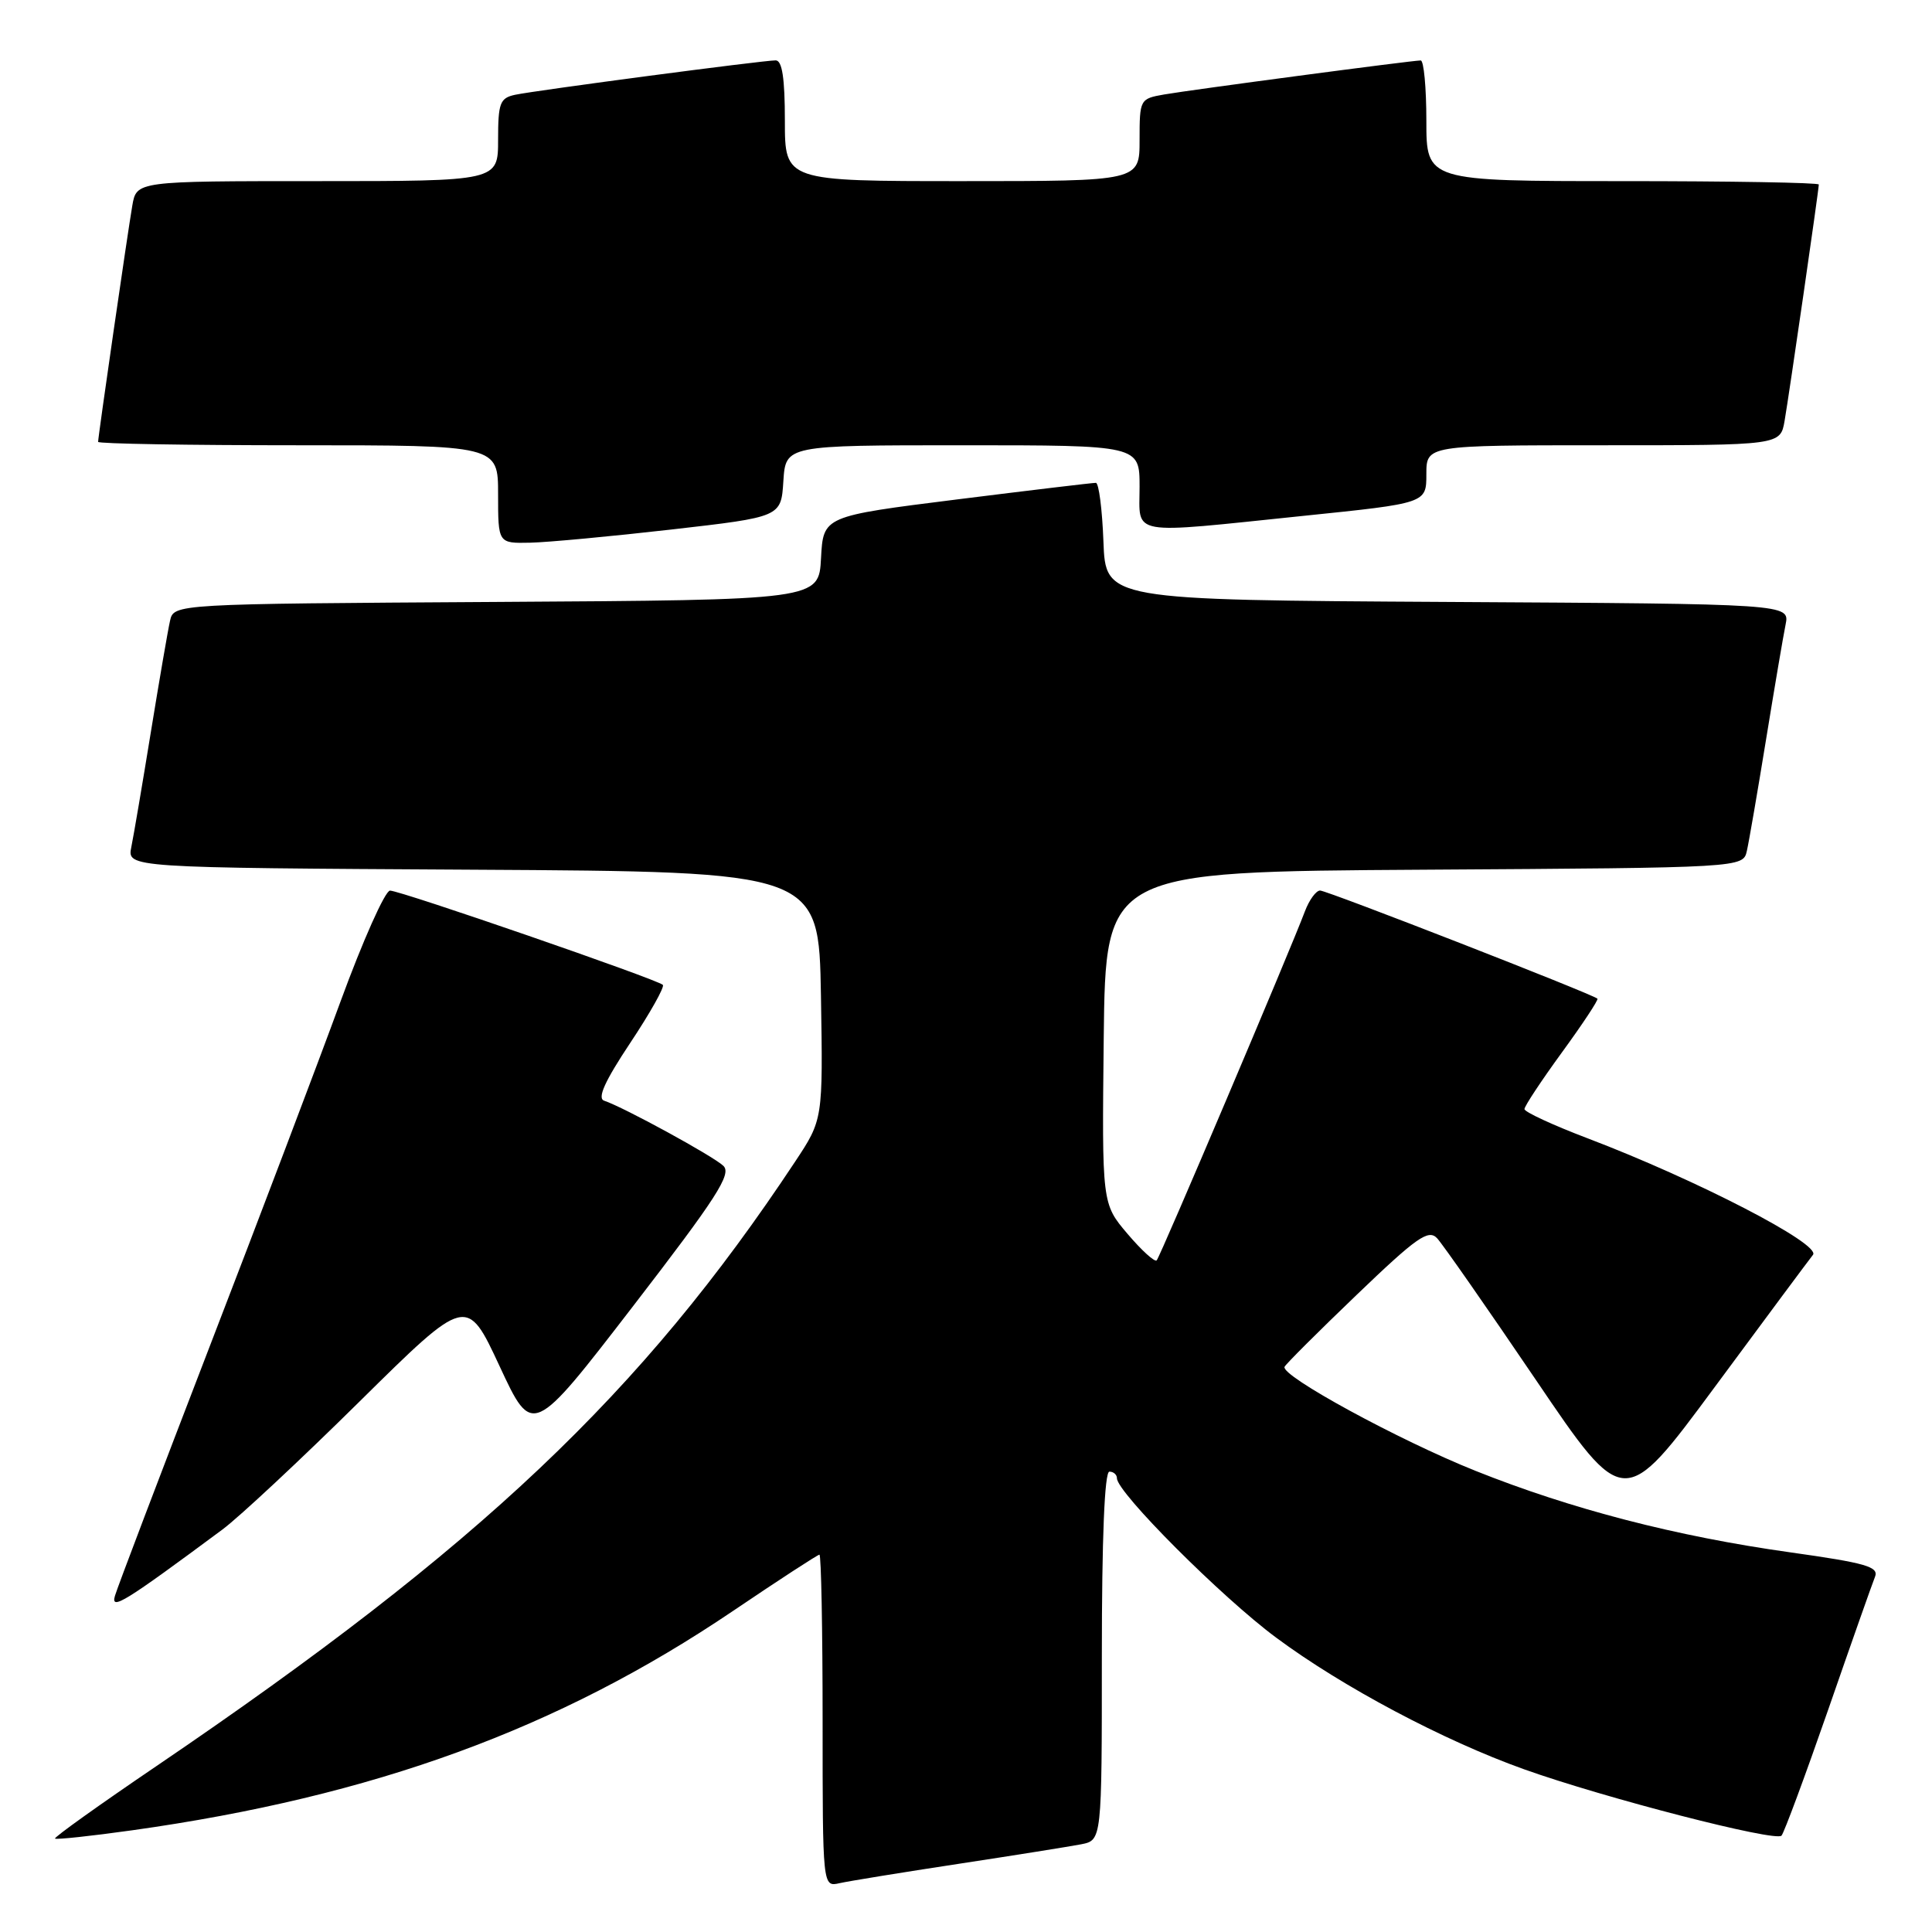 <?xml version="1.0" encoding="UTF-8" standalone="no"?>
<!DOCTYPE svg PUBLIC "-//W3C//DTD SVG 1.1//EN" "http://www.w3.org/Graphics/SVG/1.1/DTD/svg11.dtd" >
<svg xmlns="http://www.w3.org/2000/svg" xmlns:xlink="http://www.w3.org/1999/xlink" version="1.1" viewBox="0 0 256 256">
 <g >
 <path fill="currentColor"
d=" M 127.00 246.97 C 134.43 245.84 141.74 244.67 143.25 244.38 C 146.00 243.84 146.00 243.84 146.00 219.42 C 146.00 203.81 146.36 195.00 147.00 195.00 C 147.55 195.00 148.00 195.40 148.00 195.88 C 148.00 197.75 161.87 211.64 169.09 216.99 C 177.85 223.50 191.25 230.62 201.95 234.44 C 212.62 238.25 235.32 244.10 236.06 243.23 C 236.41 242.83 239.20 235.30 242.26 226.50 C 245.31 217.70 248.10 209.79 248.45 208.93 C 248.98 207.60 247.22 207.10 237.19 205.69 C 222.08 203.57 208.21 199.97 195.50 194.89 C 185.33 190.82 169.67 182.29 170.21 181.11 C 170.37 180.75 174.68 176.45 179.79 171.55 C 187.72 163.94 189.27 162.85 190.42 164.07 C 191.16 164.86 197.03 173.28 203.47 182.78 C 215.18 200.07 215.18 200.07 227.22 183.78 C 233.83 174.83 239.69 166.95 240.23 166.27 C 241.34 164.87 224.76 156.30 210.36 150.83 C 205.76 149.08 202.00 147.34 202.00 146.96 C 202.00 146.57 204.24 143.19 206.97 139.44 C 209.71 135.68 211.82 132.49 211.67 132.33 C 211.08 131.74 175.84 118.00 174.92 118.00 C 174.39 118.00 173.48 119.24 172.91 120.75 C 170.96 125.94 153.74 166.50 153.27 167.00 C 153.02 167.28 151.28 165.70 149.41 163.50 C 146.01 159.50 146.01 159.50 146.25 137.50 C 146.50 115.50 146.50 115.50 188.73 115.24 C 230.97 114.98 230.97 114.98 231.47 112.74 C 231.75 111.51 232.89 104.88 234.01 98.00 C 235.13 91.12 236.29 84.27 236.60 82.76 C 237.15 80.02 237.15 80.02 191.83 79.76 C 146.50 79.50 146.50 79.50 146.21 71.75 C 146.05 67.49 145.60 63.99 145.21 63.98 C 144.82 63.97 136.53 64.96 126.79 66.18 C 109.09 68.40 109.09 68.40 108.79 73.95 C 108.50 79.50 108.50 79.50 65.77 79.76 C 23.03 80.02 23.03 80.02 22.53 82.26 C 22.25 83.49 21.11 90.12 19.99 97.00 C 18.87 103.88 17.71 110.73 17.40 112.24 C 16.85 114.98 16.85 114.98 62.67 115.24 C 108.50 115.50 108.50 115.50 108.78 131.92 C 109.05 148.35 109.05 148.35 105.36 153.92 C 85.03 184.63 63.62 204.90 20.75 234.00 C 13.19 239.13 7.13 243.46 7.29 243.62 C 7.45 243.78 12.06 243.29 17.54 242.52 C 49.52 238.03 74.00 229.09 97.11 213.47 C 103.19 209.36 108.35 206.00 108.58 206.00 C 108.81 206.00 109.00 215.91 109.00 228.02 C 109.00 250.04 109.00 250.04 111.25 249.53 C 112.49 249.25 119.58 248.10 127.00 246.97 Z  M 29.50 202.65 C 31.70 201.01 39.88 193.38 47.67 185.68 C 61.85 171.68 61.85 171.68 66.20 181.03 C 70.55 190.38 70.55 190.38 83.88 173.08 C 94.98 158.67 96.98 155.56 95.85 154.48 C 94.52 153.20 82.66 146.72 80.06 145.85 C 79.11 145.54 80.12 143.29 83.51 138.19 C 86.15 134.22 88.09 130.76 87.83 130.50 C 87.10 129.77 53.03 118.00 51.68 118.01 C 51.03 118.01 48.07 124.65 45.10 132.76 C 42.13 140.87 34.33 161.45 27.75 178.50 C 21.18 195.55 15.54 210.38 15.23 211.46 C 14.65 213.44 16.44 212.34 29.50 202.65 Z  M 89.00 70.16 C 103.50 68.50 103.50 68.50 103.80 63.75 C 104.11 59.00 104.11 59.00 127.55 59.00 C 151.00 59.00 151.00 59.00 151.00 64.50 C 151.00 71.08 149.27 70.78 172.75 68.35 C 189.00 66.68 189.00 66.68 189.00 62.84 C 189.00 59.00 189.00 59.00 212.45 59.00 C 235.91 59.00 235.91 59.00 236.47 55.75 C 237.09 52.16 241.00 25.15 241.00 24.45 C 241.00 24.20 229.30 24.00 215.00 24.00 C 189.00 24.00 189.00 24.00 189.00 16.00 C 189.00 11.60 188.66 8.00 188.25 8.01 C 187.04 8.02 157.81 11.90 154.25 12.52 C 151.05 13.08 151.00 13.17 151.00 18.55 C 151.00 24.00 151.00 24.00 127.50 24.00 C 104.00 24.00 104.00 24.00 104.00 16.00 C 104.00 10.36 103.64 8.00 102.78 8.00 C 101.10 8.00 71.04 11.97 68.25 12.56 C 66.25 12.99 66.00 13.64 66.00 18.52 C 66.00 24.00 66.00 24.00 42.05 24.00 C 18.09 24.00 18.09 24.00 17.53 27.25 C 16.91 30.84 13.00 57.85 13.00 58.55 C 13.00 58.80 24.92 59.00 39.50 59.00 C 66.00 59.00 66.00 59.00 66.00 65.50 C 66.00 72.00 66.00 72.00 70.25 71.91 C 72.59 71.86 81.03 71.07 89.00 70.16 Z "/>
</g>
</svg>